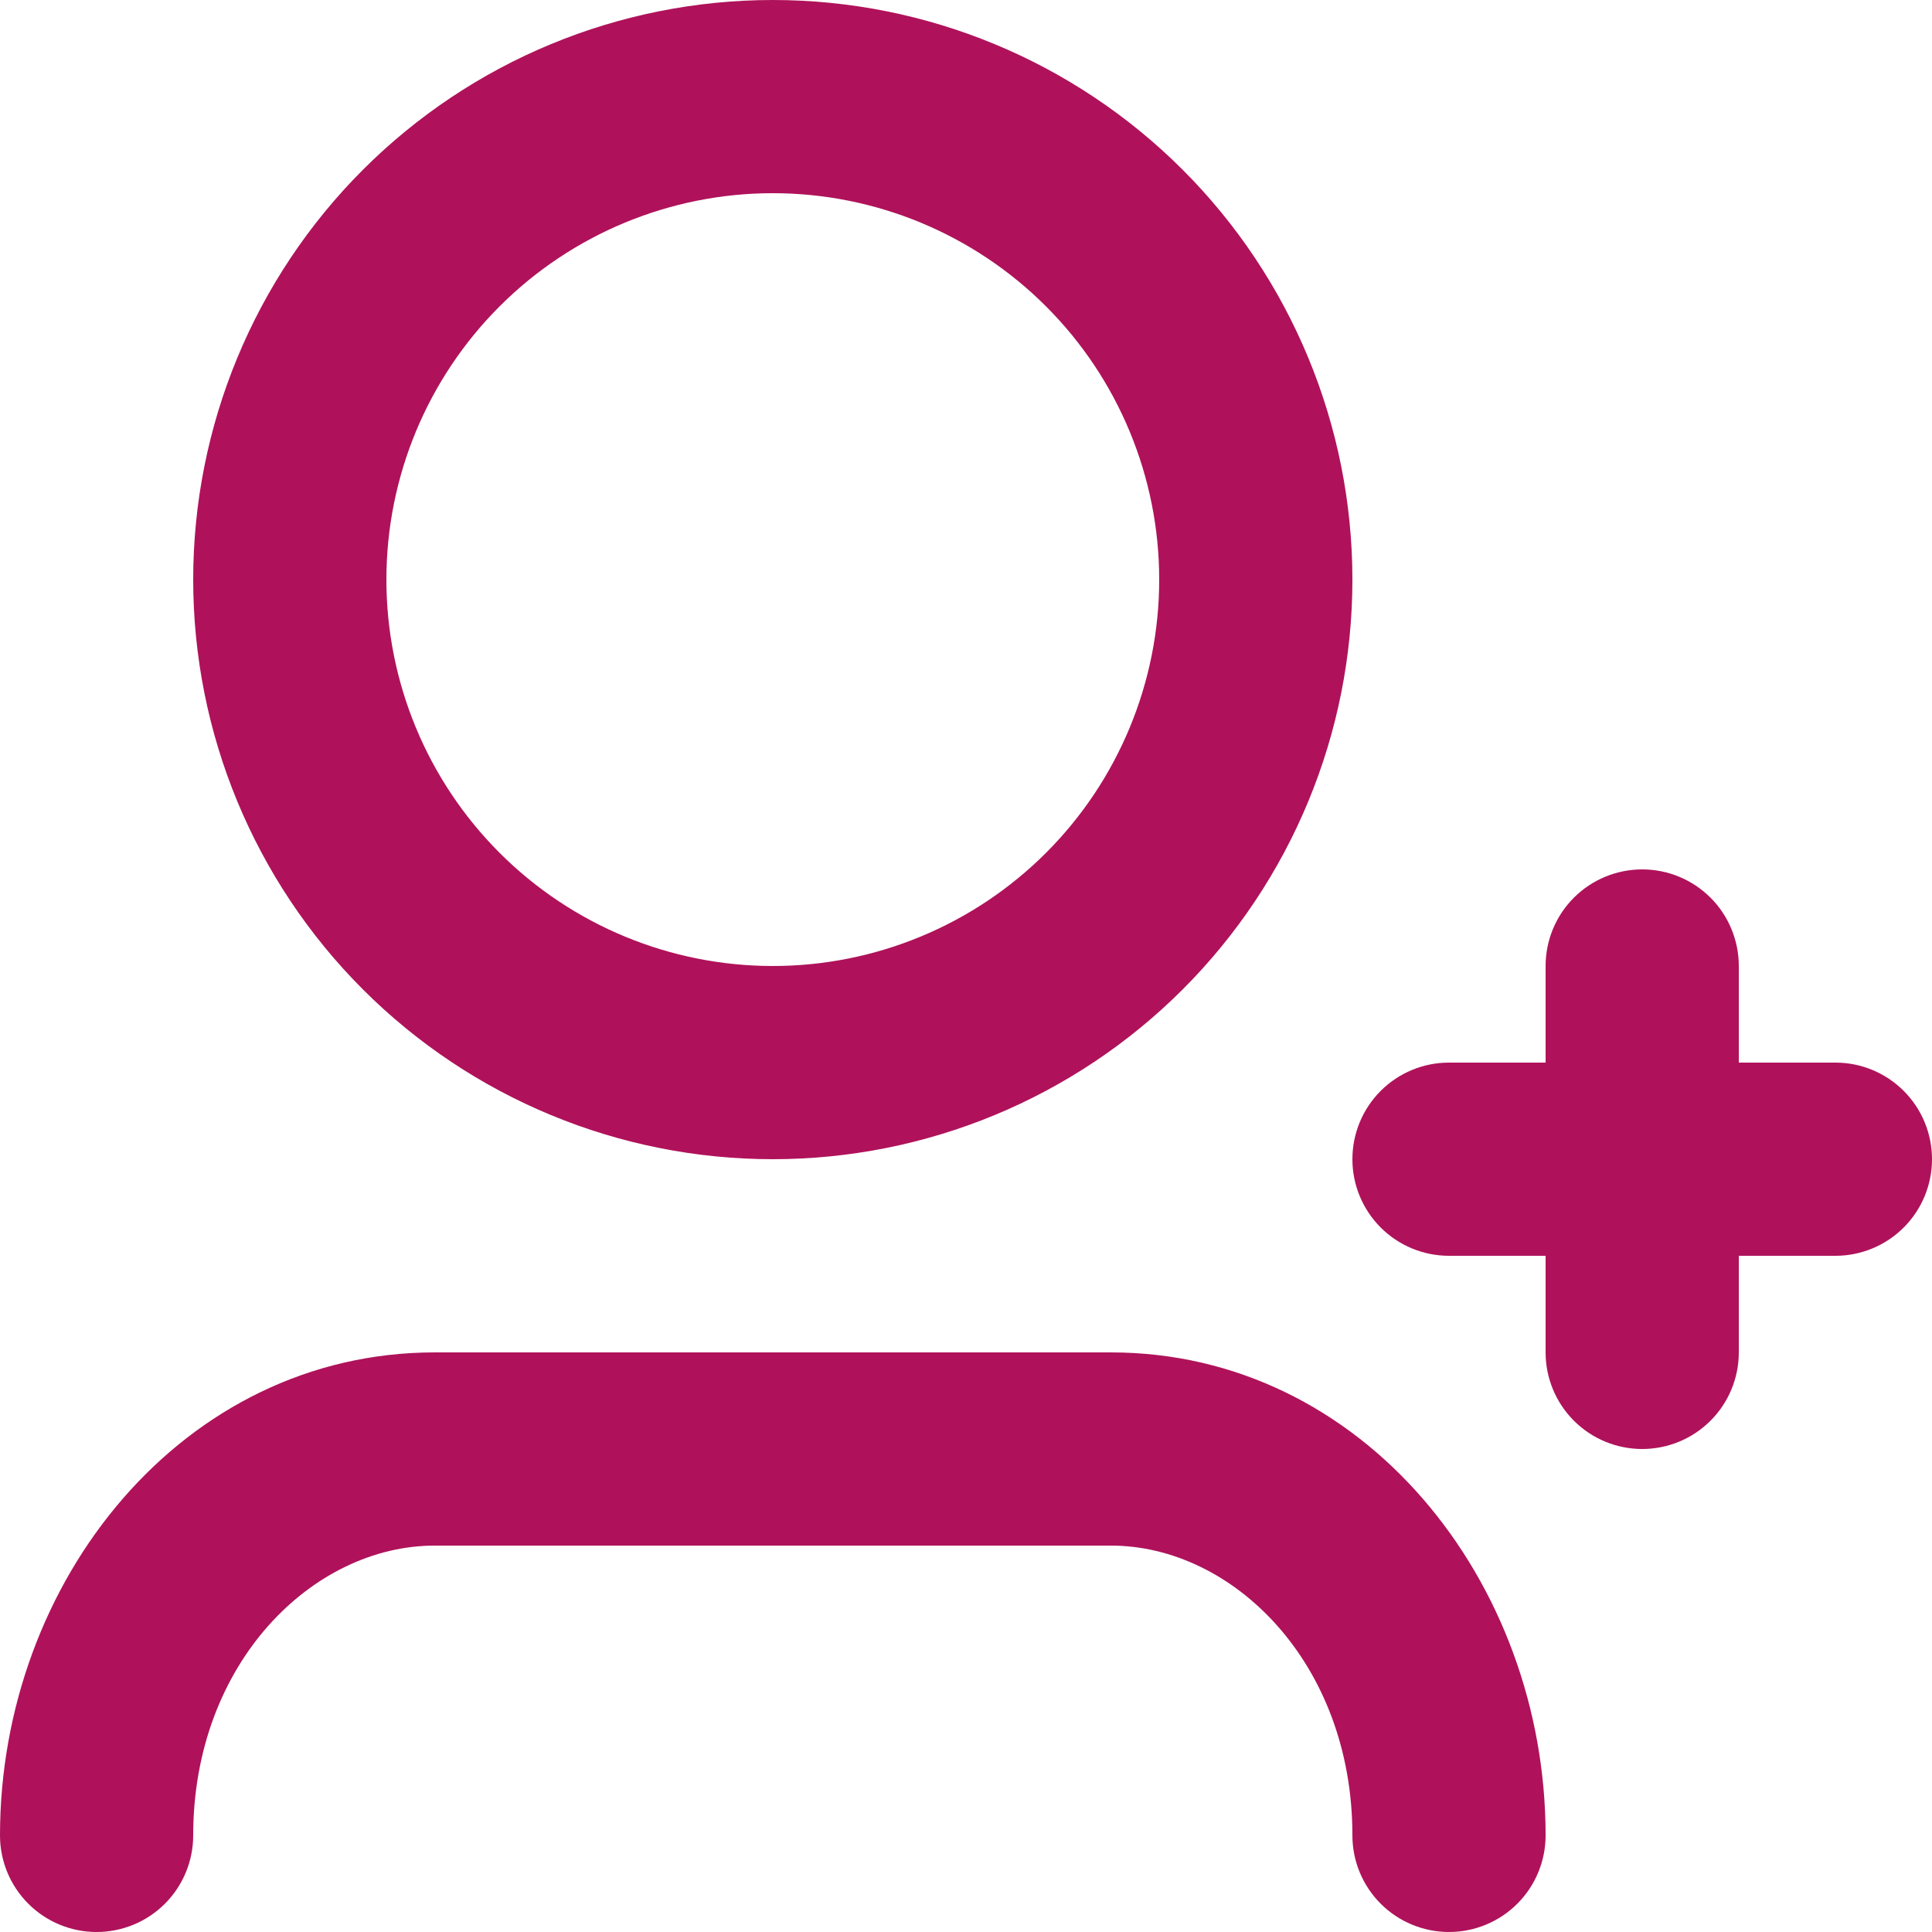 <svg width="50" height="50" viewBox="0 0 50 50" fill="none" xmlns="http://www.w3.org/2000/svg">
<path d="M20 5C17.348 5 14.804 6.054 12.929 7.929C11.054 9.804 10 12.348 10 15C10 17.652 11.054 20.196 12.929 22.071C14.804 23.946 17.348 25 20 25C22.652 25 25.196 23.946 27.071 22.071C28.946 20.196 30 17.652 30 15C30 12.348 28.946 9.804 27.071 7.929C25.196 6.054 22.652 5 20 5ZM5 15C5 11.022 6.58 7.206 9.393 4.393C12.206 1.58 16.022 0 20 0C23.978 0 27.794 1.58 30.607 4.393C33.42 7.206 35 11.022 35 15C35 18.978 33.42 22.794 30.607 25.607C27.794 28.42 23.978 30 20 30C16.022 30 12.206 28.42 9.393 25.607C6.58 22.794 5 18.978 5 15ZM42.5 22.5C43.163 22.5 43.799 22.763 44.268 23.232C44.737 23.701 45 24.337 45 25V27.5H47.5C48.163 27.5 48.799 27.763 49.268 28.232C49.737 28.701 50 29.337 50 30C50 30.663 49.737 31.299 49.268 31.768C48.799 32.237 48.163 32.5 47.5 32.5H45V35C45 35.663 44.737 36.299 44.268 36.768C43.799 37.237 43.163 37.5 42.5 37.5C41.837 37.5 41.201 37.237 40.732 36.768C40.263 36.299 40 35.663 40 35V32.5H37.5C36.837 32.5 36.201 32.237 35.732 31.768C35.263 31.299 35 30.663 35 30C35 29.337 35.263 28.701 35.732 28.232C36.201 27.763 36.837 27.5 37.5 27.5H40V25C40 24.337 40.263 23.701 40.732 23.232C41.201 22.763 41.837 22.5 42.5 22.5ZM11.25 40C8.1 40 5 43.032 5 47.5C5 48.163 4.737 48.799 4.268 49.268C3.799 49.737 3.163 50 2.5 50C1.837 50 1.201 49.737 0.732 49.268C0.263 48.799 0 48.163 0 47.5C0 40.92 4.732 35 11.25 35H28.75C35.267 35 40 40.92 40 47.5C40 48.163 39.737 48.799 39.268 49.268C38.799 49.737 38.163 50 37.5 50C36.837 50 36.201 49.737 35.732 49.268C35.263 48.799 35 48.163 35 47.5C35 43.032 31.9 40 28.75 40H11.25Z" fill="#AF125A"/>
</svg>
